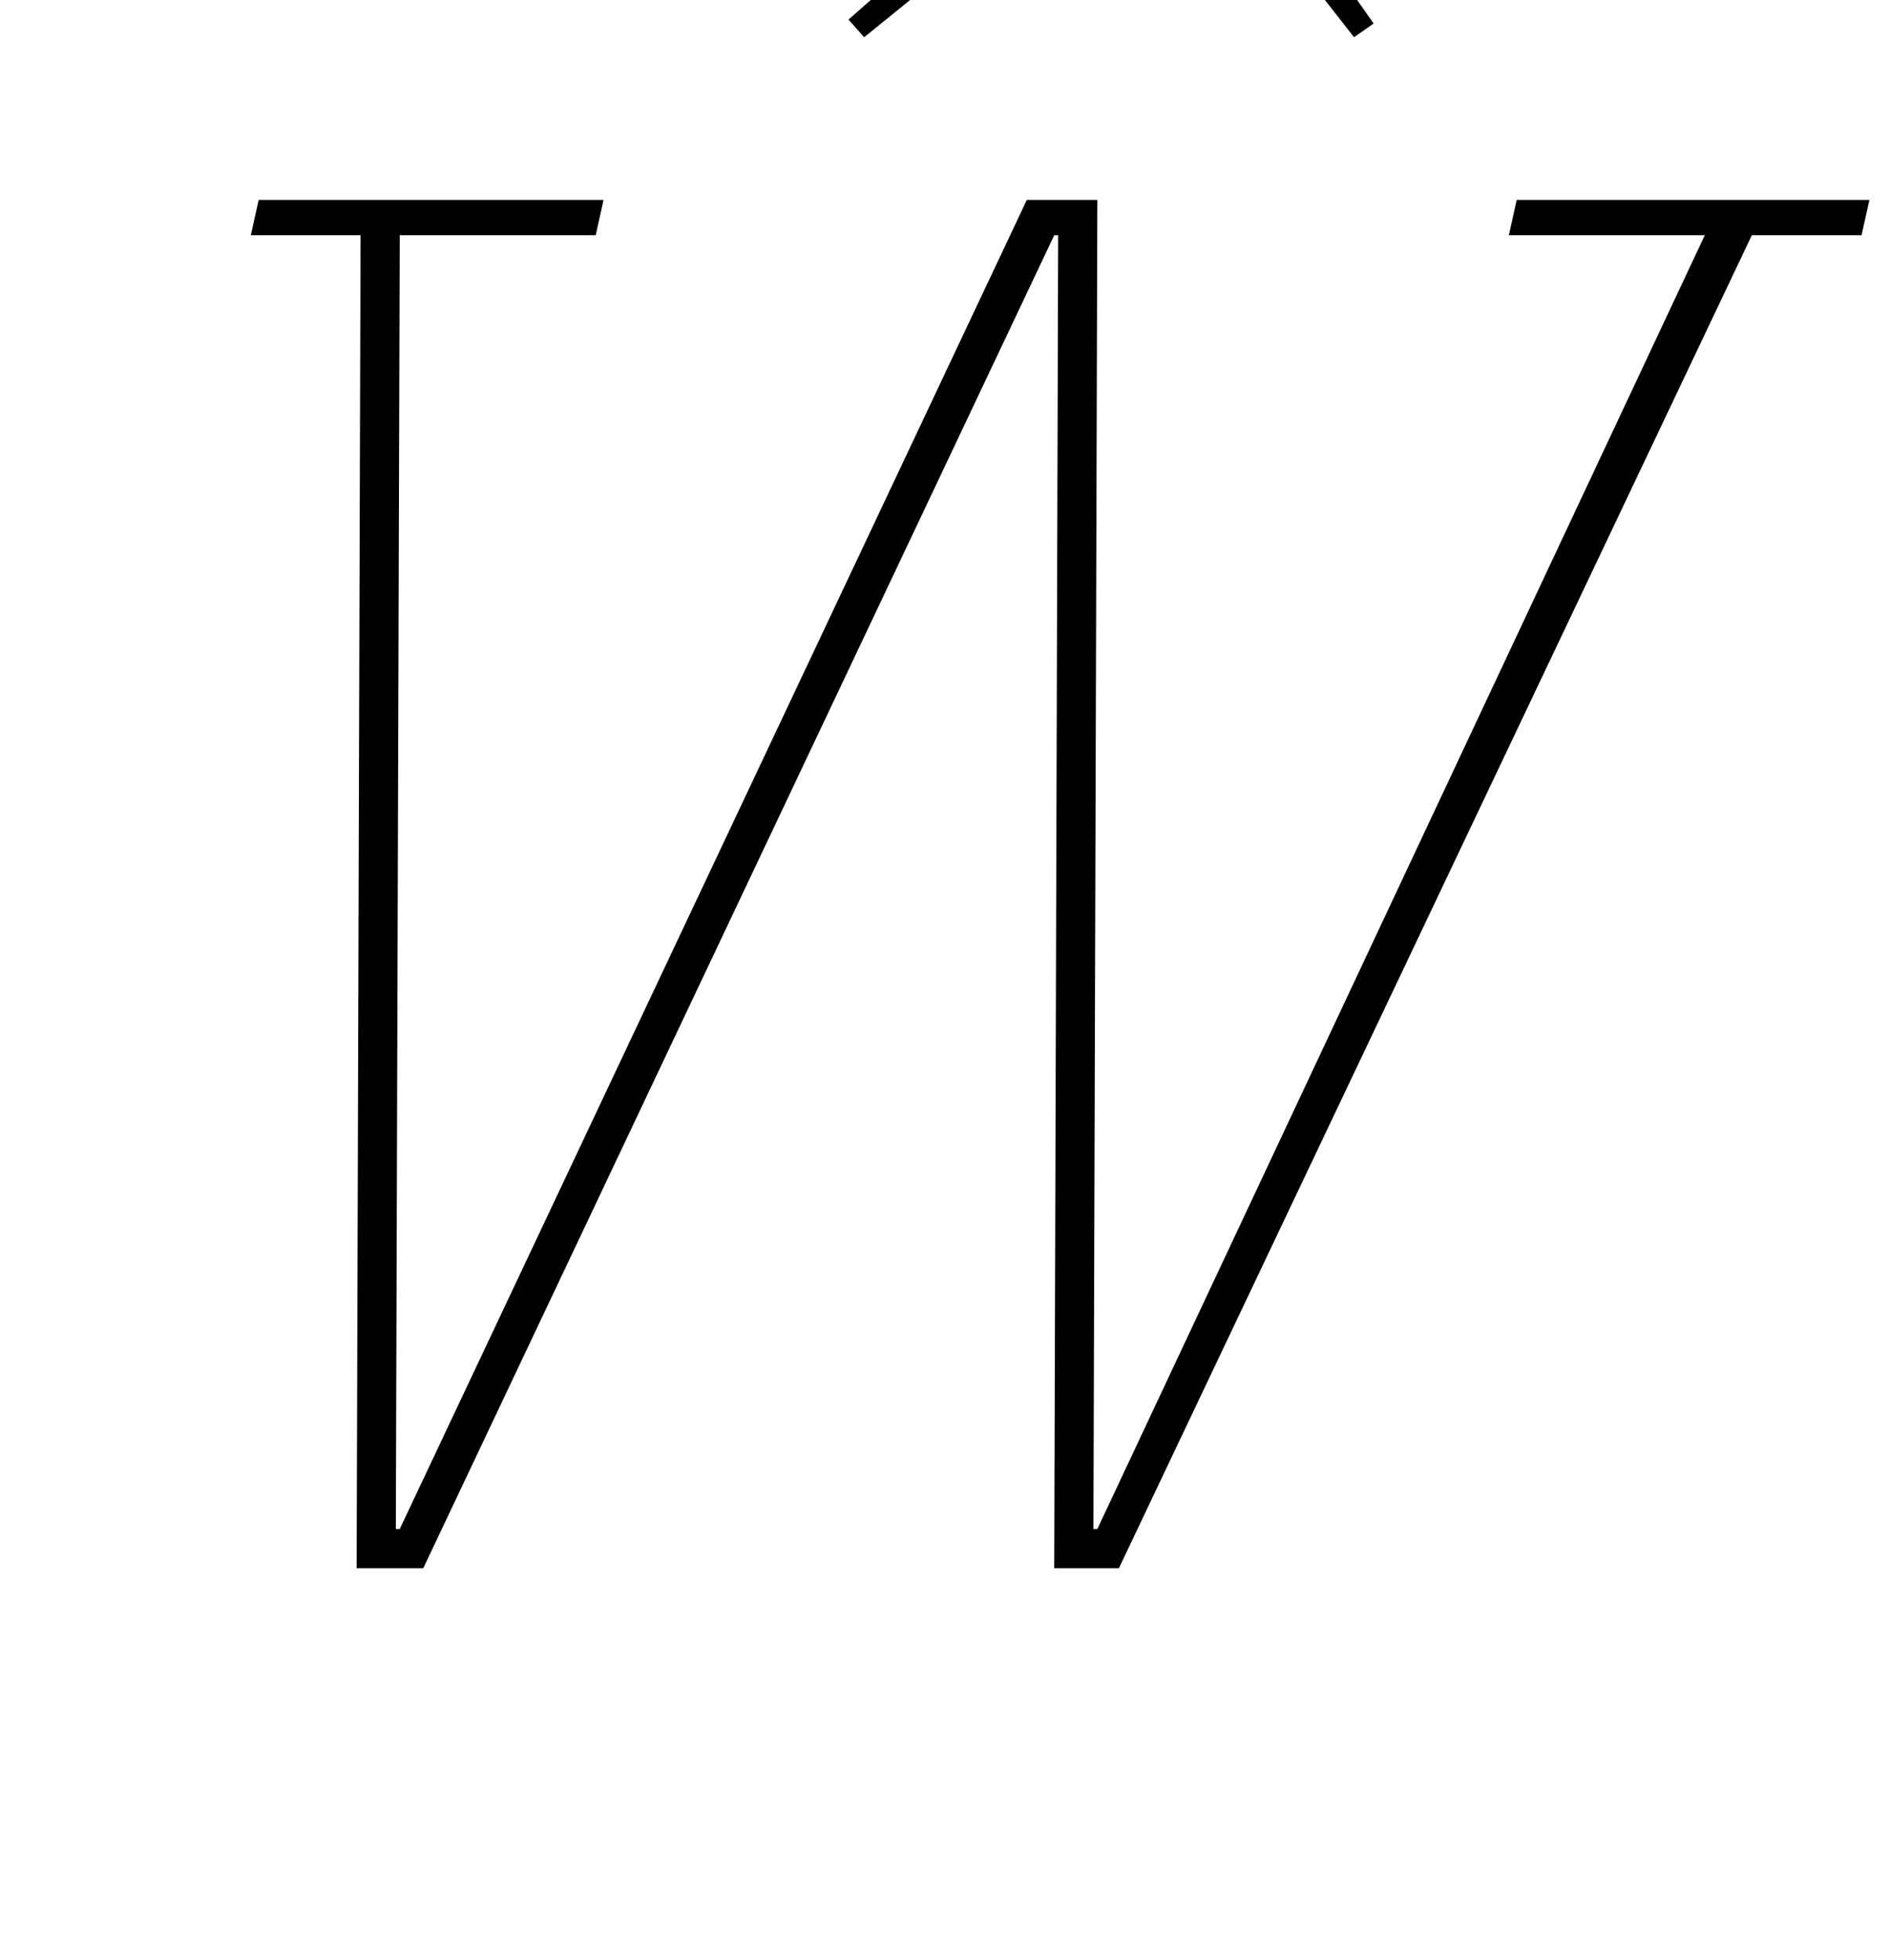 <?xml version="1.0" standalone="no"?>
<!DOCTYPE svg PUBLIC "-//W3C//DTD SVG 1.1//EN" "http://www.w3.org/Graphics/SVG/1.1/DTD/svg11.dtd" >
<svg xmlns="http://www.w3.org/2000/svg" xmlns:xlink="http://www.w3.org/1999/xlink" version="1.1" viewBox="-10 0 964 1000">
  <g transform="matrix(1 0 0 -1 0 800)">
   <path fill="currentColor"
d="M174 680h-56l4 18h176l-4 -18h-100l-2 -660h2l320 678h36l-2 -678h2l310 660h-100l4 18h180l-4 -18h-56l-323 -680h-33l2 680h-2l-322 -680h-34zM423 790l150 132h24l94 -134l-10 -7l-97 124l-153 -124z" />
  </g>

</svg>
